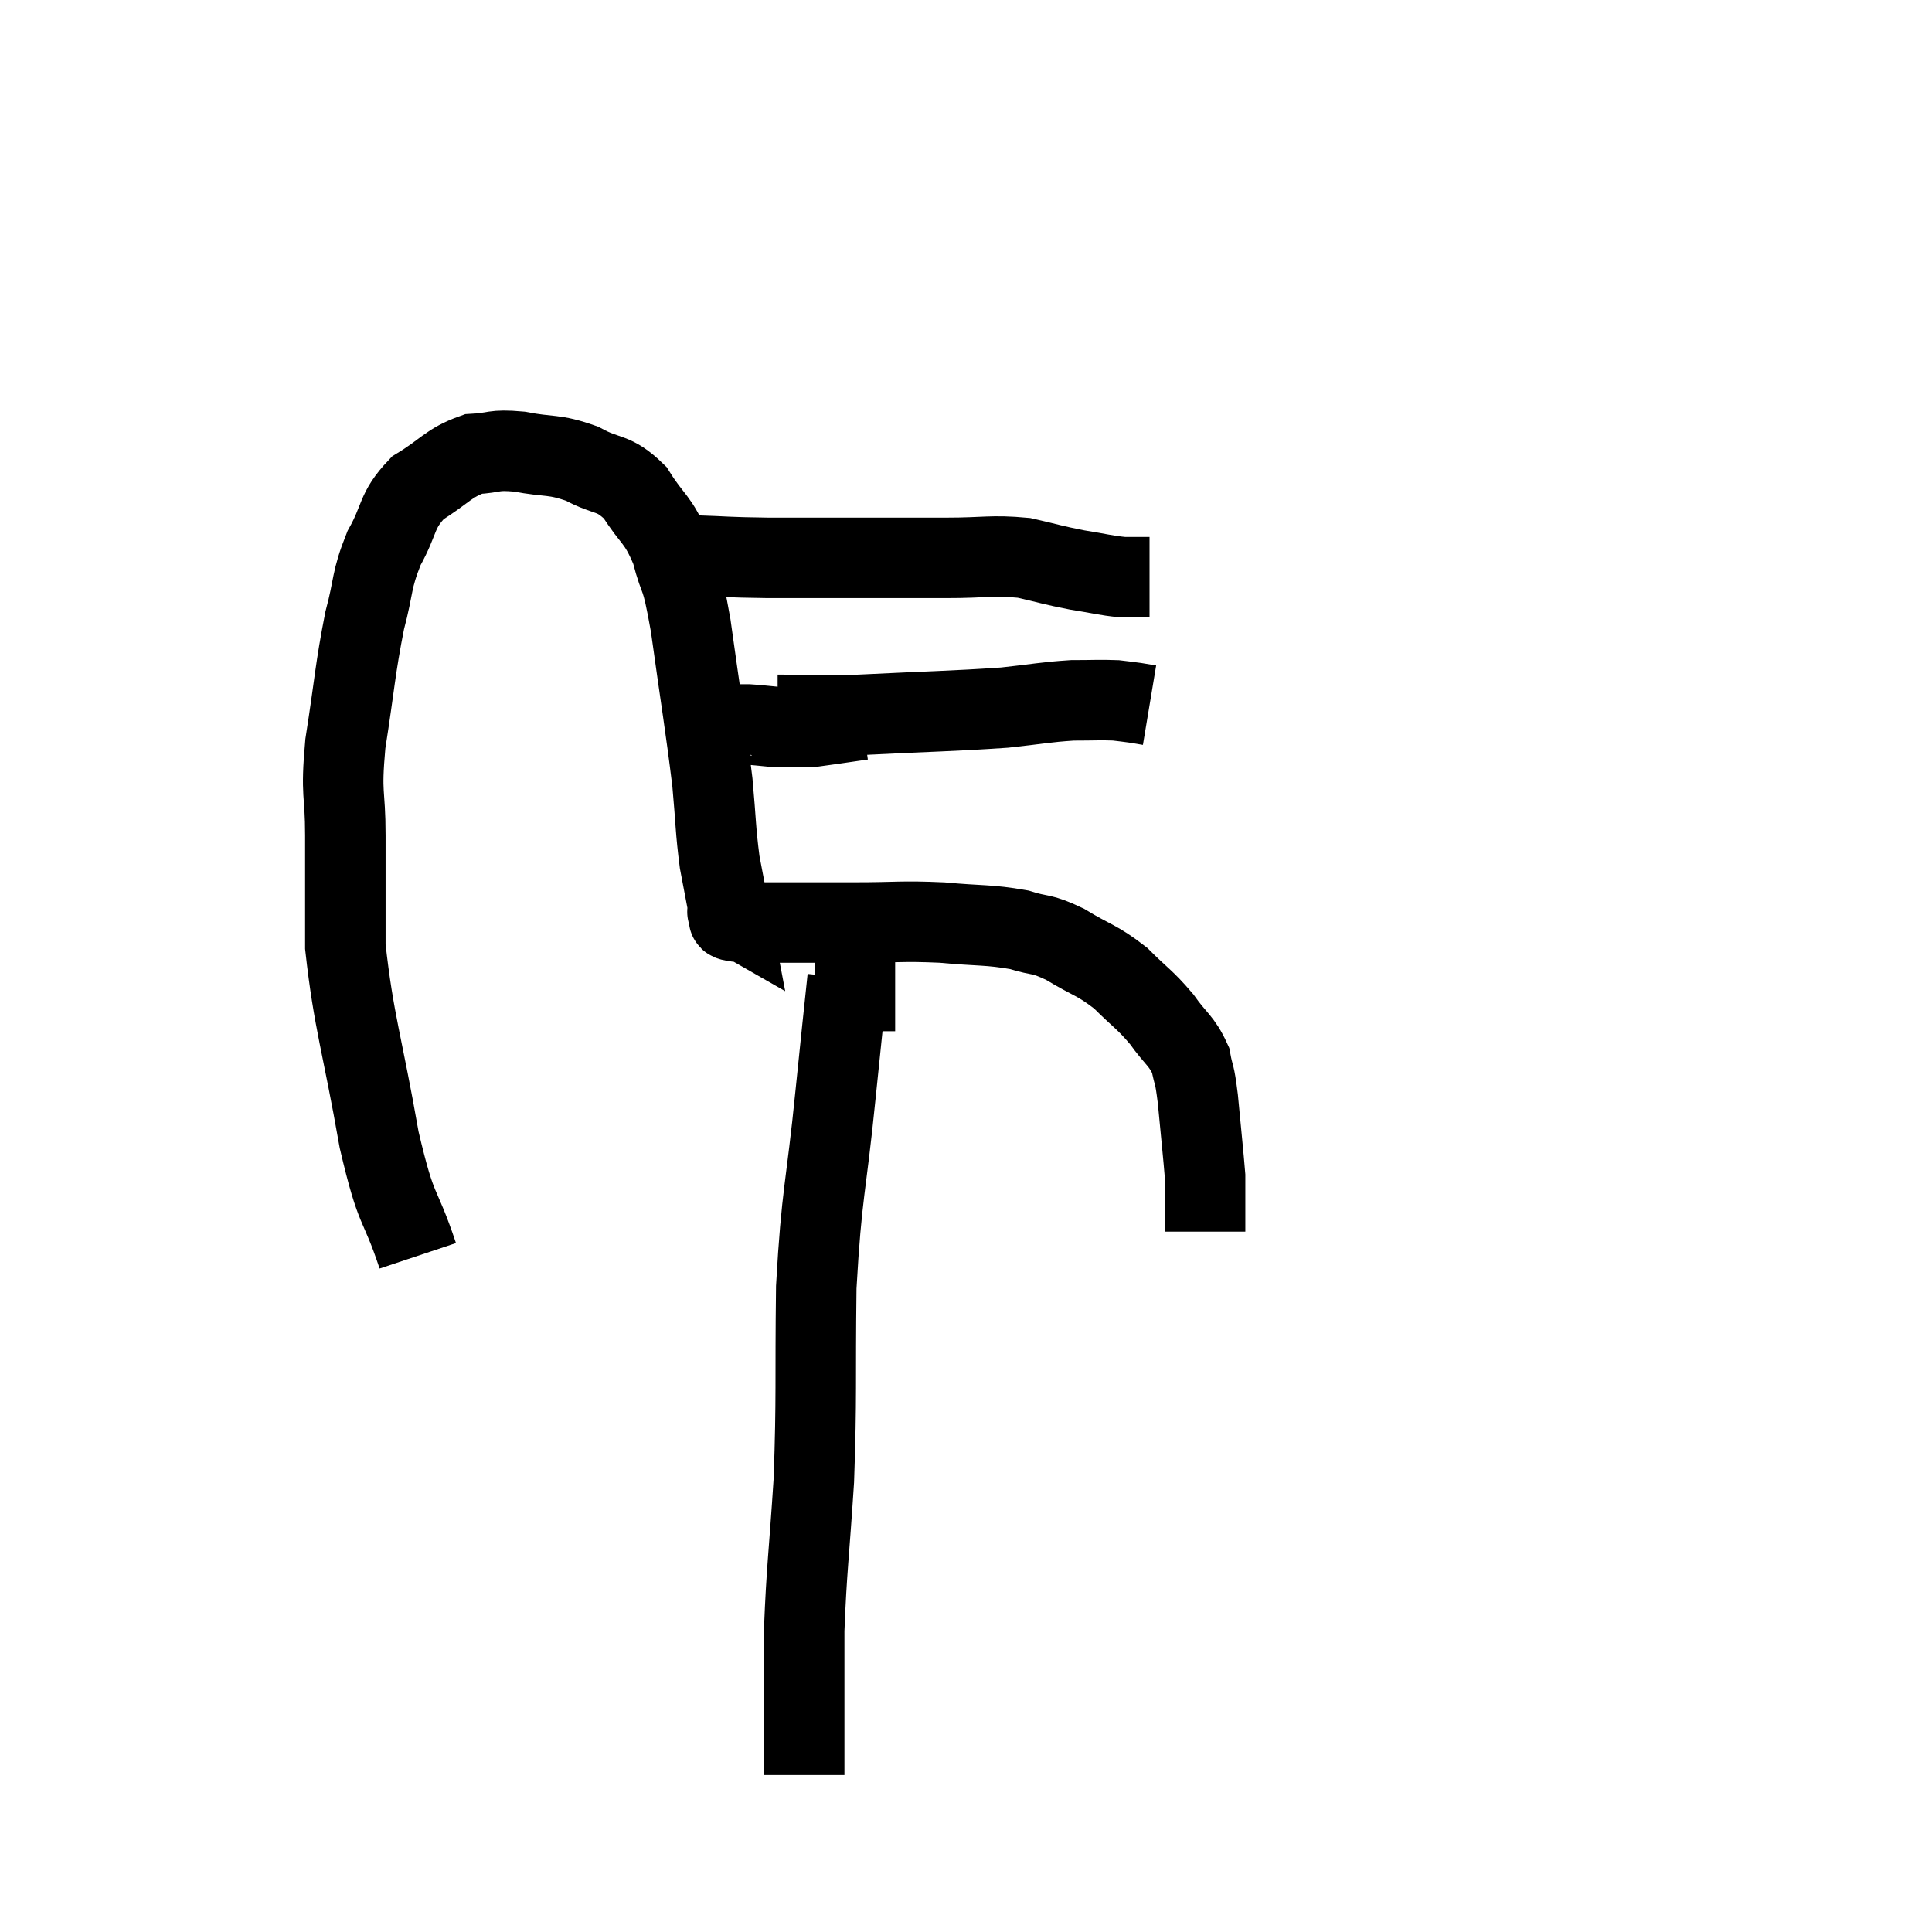 <svg width="48" height="48" viewBox="0 0 48 48" xmlns="http://www.w3.org/2000/svg"><path d="M 11.94 29.28 L 11.94 29.28" fill="none" stroke="black" stroke-width="2"></path><path d="M 10.38 31.2 C 9.9 29.76, 9.87 30.24, 9.42 28.32 C 9 25.92, 8.79 25.41, 8.58 23.52 C 8.58 22.14, 8.58 22.02, 8.58 20.76 C 8.58 19.62, 8.46 19.815, 8.58 18.48 C 8.82 16.95, 8.82 16.635, 9.06 15.42 C 9.3 14.52, 9.21 14.445, 9.54 13.62 C 9.96 12.87, 9.825 12.705, 10.38 12.12 C 11.07 11.7, 11.13 11.505, 11.76 11.28 C 12.33 11.25, 12.225 11.16, 12.9 11.22 C 13.68 11.37, 13.74 11.265, 14.46 11.52 C 15.12 11.88, 15.225 11.7, 15.78 12.24 C 16.23 12.96, 16.335 12.855, 16.68 13.68 C 16.92 14.61, 16.905 14.1, 17.16 15.54 C 17.43 17.49, 17.52 17.97, 17.7 19.44 C 17.79 20.43, 17.775 20.61, 17.88 21.42 C 18 22.05, 18.06 22.365, 18.12 22.68 C 18.12 22.68, 18.015 22.62, 18.12 22.68 C 18.33 22.8, 17.76 22.86, 18.54 22.92 C 19.89 22.92, 20.025 22.92, 21.24 22.92 C 22.32 22.92, 22.38 22.875, 23.4 22.92 C 24.36 23.01, 24.555 22.965, 25.32 23.1 C 25.89 23.28, 25.83 23.16, 26.46 23.46 C 27.15 23.88, 27.24 23.835, 27.84 24.3 C 28.35 24.81, 28.425 24.81, 28.86 25.32 C 29.22 25.83, 29.355 25.845, 29.58 26.34 C 29.67 26.82, 29.67 26.58, 29.76 27.3 C 29.85 28.26, 29.895 28.665, 29.94 29.22 C 29.94 29.37, 29.94 29.295, 29.94 29.52 C 29.94 29.82, 29.94 29.895, 29.94 30.12 C 29.94 30.27, 29.94 30.3, 29.94 30.42 L 29.94 30.6" fill="none" stroke="black" stroke-width="2"></path><path d="M 21.06 24.3 C 20.91 25.74, 20.955 25.26, 20.76 27.18 C 20.52 29.58, 20.415 29.58, 20.28 31.98 C 20.25 34.38, 20.295 34.65, 20.22 36.78 C 20.1 38.64, 20.04 38.97, 19.98 40.5 C 19.98 41.7, 19.98 42, 19.98 42.9 C 19.98 43.5, 19.98 43.8, 19.98 44.1 C 19.98 44.1, 19.98 44.1, 19.98 44.1 L 19.98 44.1" fill="none" stroke="black" stroke-width="2"></path><path d="M 21.24 23.64 C 21.24 24.3, 21.24 24.51, 21.24 24.96 C 21.24 25.2, 21.24 25.275, 21.24 25.44 L 21.24 25.62" fill="none" stroke="black" stroke-width="2"></path><path d="M 19.32 17.76 C 20.34 17.76, 19.95 17.805, 21.36 17.76 C 23.16 17.67, 23.64 17.67, 24.96 17.58 C 25.8 17.49, 25.95 17.445, 26.64 17.4 C 27.18 17.4, 27.33 17.385, 27.72 17.4 C 27.96 17.43, 27.99 17.43, 28.2 17.46 L 28.56 17.52" fill="none" stroke="black" stroke-width="2"></path><path d="M 17.22 13.8 C 18.15 13.83, 17.97 13.845, 19.08 13.86 C 20.37 13.86, 20.55 13.86, 21.66 13.86 C 22.59 13.86, 22.575 13.86, 23.52 13.86 C 24.48 13.86, 24.63 13.785, 25.44 13.86 C 26.1 14.01, 26.145 14.04, 26.76 14.16 C 27.33 14.25, 27.45 14.295, 27.9 14.34 L 28.56 14.34" fill="none" stroke="black" stroke-width="2"></path><path d="M 21.42 17.88 C 20.79 17.97, 20.505 18.015, 20.16 18.06 C 20.1 18.06, 20.235 18.06, 20.04 18.06 C 19.71 18.06, 19.575 18.06, 19.38 18.06 C 19.32 18.06, 19.455 18.075, 19.26 18.06 C 18.93 18.03, 18.84 18.015, 18.6 18 C 18.45 18, 18.405 18, 18.3 18 C 18.24 18, 18.3 18.03, 18.18 18 C 18 17.94, 17.91 17.91, 17.82 17.88 L 17.82 17.88" fill="none" stroke="black" stroke-width="2"></path></svg>